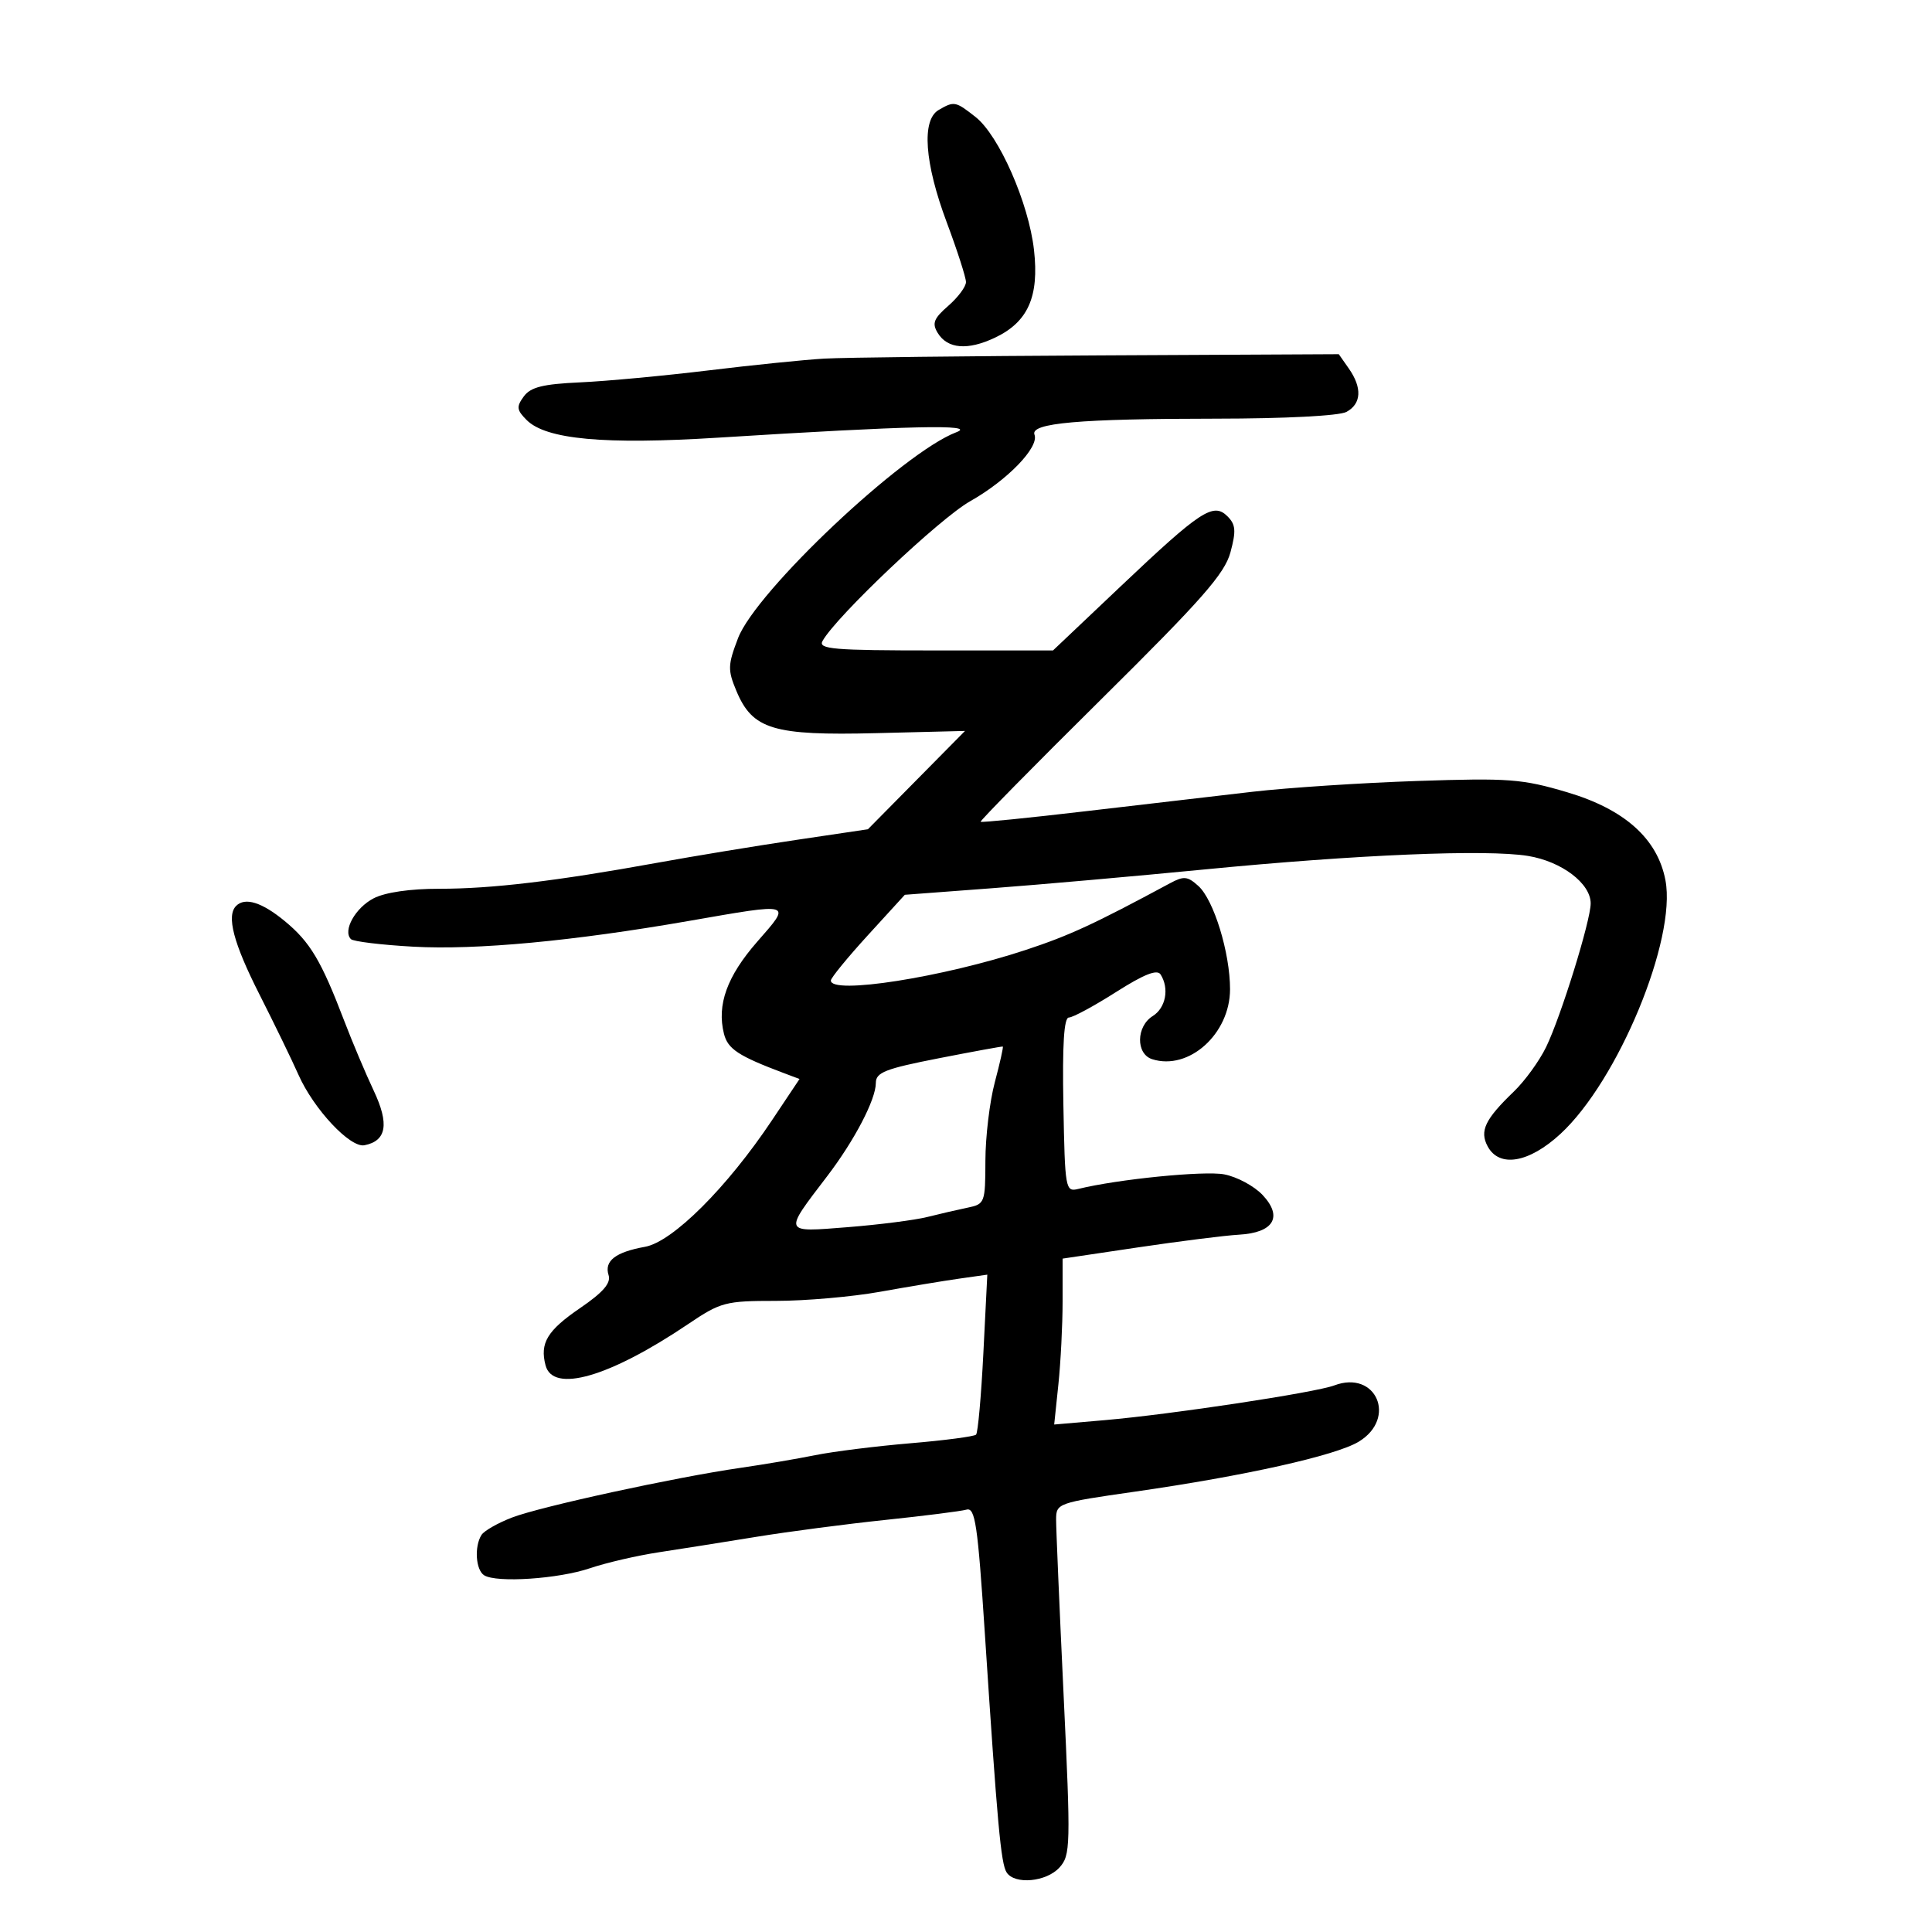 <svg xmlns="http://www.w3.org/2000/svg" width="300" height="300" viewBox="0 0 300 300" version="1.1">
	<path d="M 145.750 17.080 C 143.079 18.636, 143.556 25.295, 147 34.500 C 148.646 38.900, 149.994 43.084, 149.996 43.798 C 149.998 44.512, 148.762 46.172, 147.250 47.487 C 144.992 49.451, 144.697 50.203, 145.602 51.689 C 147.120 54.183, 150.261 54.445, 154.507 52.430 C 159.630 49.998, 161.379 46.064, 160.558 38.812 C 159.733 31.513, 155.123 21.028, 151.480 18.163 C 148.368 15.715, 148.161 15.676, 145.750 17.080 M 128 55.684 C 124.975 55.856, 116.875 56.681, 110 57.517 C 103.125 58.352, 94.167 59.187, 90.093 59.373 C 84.290 59.637, 82.392 60.111, 81.330 61.564 C 80.162 63.160, 80.226 63.670, 81.784 65.229 C 84.790 68.235, 93.845 69.068, 111.473 67.962 C 141.194 66.097, 151.845 65.854, 148.500 67.118 C 140.248 70.237, 117.386 91.804, 114.601 99.097 C 113.009 103.264, 112.985 104.029, 114.344 107.280 C 116.848 113.274, 120.047 114.241, 136.054 113.843 L 149.847 113.500 142.307 121.134 L 134.767 128.768 123.633 130.422 C 117.510 131.332, 107.775 132.933, 102 133.982 C 86.347 136.822, 76.342 138.014, 68.200 138.007 C 63.679 138.003, 59.805 138.567, 58.021 139.489 C 55.174 140.962, 53.190 144.520, 54.489 145.825 C 54.858 146.196, 59.212 146.725, 64.165 147 C 73.951 147.543, 88.951 146.142, 107 142.997 C 123.246 140.167, 122.960 140.080, 117.580 146.230 C 112.888 151.594, 111.287 156.024, 112.416 160.522 C 113.014 162.903, 114.657 163.977, 121.825 166.672 L 124.151 167.546 119.872 173.954 C 112.888 184.412, 104.443 192.831, 100.162 193.602 C 95.563 194.429, 93.801 195.798, 94.500 198.001 C 94.894 199.241, 93.664 200.665, 90.088 203.110 C 84.979 206.603, 83.806 208.543, 84.710 212 C 85.855 216.379, 94.619 213.848, 106.850 205.606 C 111.926 202.185, 112.627 202, 120.490 202 C 125.049 202, 132.316 201.365, 136.640 200.589 C 140.963 199.813, 146.482 198.896, 148.905 198.552 L 153.309 197.927 152.698 210.087 C 152.361 216.775, 151.851 222.483, 151.563 222.770 C 151.275 223.058, 146.679 223.662, 141.350 224.111 C 136.020 224.561, 129.374 225.392, 126.580 225.958 C 123.786 226.524, 118.575 227.409, 115 227.924 C 104.886 229.382, 83.932 233.939, 79.503 235.643 C 77.305 236.489, 75.174 237.703, 74.768 238.341 C 73.626 240.136, 73.868 243.801, 75.183 244.613 C 77.126 245.814, 86.724 245.173, 91.605 243.516 C 94.111 242.665, 98.937 241.547, 102.331 241.032 C 105.724 240.516, 112.550 239.435, 117.500 238.629 C 122.450 237.823, 131.450 236.645, 137.500 236.011 C 143.550 235.377, 149.206 234.660, 150.070 234.419 C 151.428 234.039, 151.814 236.644, 152.933 253.740 C 154.872 283.356, 155.421 289.379, 156.309 290.750 C 157.561 292.684, 162.485 292.227, 164.510 289.989 C 166.236 288.082, 166.270 286.689, 165.158 263.239 C 164.512 249.632, 163.988 237.347, 163.992 235.938 C 164 233.425, 164.232 233.343, 176.250 231.620 C 193.323 229.172, 207.441 226.018, 210.993 223.858 C 216.972 220.222, 213.683 212.679, 207.186 215.127 C 204.227 216.242, 181.901 219.622, 171.597 220.515 L 163.694 221.199 164.347 214.953 C 164.706 211.517, 165 205.721, 165 202.072 L 165 195.437 176.750 193.688 C 183.213 192.727, 190.254 191.841, 192.399 191.720 C 197.781 191.416, 199.244 188.953, 196.057 185.560 C 194.750 184.169, 192.065 182.726, 190.090 182.354 C 186.975 181.767, 173.592 183.103, 167.437 184.616 C 165.438 185.107, 165.366 184.700, 165.122 171.562 C 164.949 162.193, 165.212 158, 165.974 158 C 166.580 158, 169.863 156.228, 173.268 154.063 C 177.645 151.280, 179.681 150.474, 180.215 151.313 C 181.594 153.482, 181.026 156.503, 179 157.768 C 176.410 159.385, 176.356 163.661, 178.915 164.473 C 184.609 166.280, 191 160.533, 191 153.605 C 191 147.951, 188.484 139.748, 186.083 137.575 C 184.398 136.050, 183.821 135.996, 181.658 137.161 C 169.894 143.496, 166.080 145.260, 159.288 147.503 C 146.387 151.764, 128.967 154.496, 129.016 152.250 C 129.025 151.838, 131.613 148.675, 134.766 145.221 L 140.500 138.942 154 137.927 C 161.425 137.369, 176.275 136.057, 187 135.011 C 210.687 132.701, 230.849 131.858, 237.270 132.909 C 242.495 133.763, 247 137.176, 247 140.280 C 247 142.955, 242.389 157.822, 240.083 162.580 C 239.039 164.736, 236.780 167.850, 235.065 169.500 C 230.593 173.801, 229.724 175.616, 231 178 C 232.802 181.367, 237.413 180.583, 242.299 176.078 C 251.255 167.823, 260.350 145.861, 258.610 136.690 C 257.388 130.249, 252.281 125.672, 243.364 123.025 C 236.366 120.947, 234.307 120.792, 220.093 121.269 C 211.517 121.556, 200 122.310, 194.500 122.944 C 189 123.578, 177.304 124.942, 168.509 125.974 C 159.714 127.007, 152.407 127.741, 152.272 127.605 C 152.136 127.469, 160.564 118.907, 171.001 108.578 C 186.649 93.091, 190.168 89.089, 191.065 85.760 C 191.961 82.430, 191.881 81.452, 190.605 80.177 C 188.409 77.980, 186.459 79.258, 174.005 91.057 L 163.511 101 145.206 101 C 129.382 101, 127.012 100.800, 127.724 99.528 C 129.874 95.687, 145.922 80.497, 150.649 77.829 C 156.441 74.560, 161.384 69.442, 160.634 67.490 C 159.944 65.689, 167.560 65.019, 188.816 65.009 C 199.511 65.004, 207.936 64.569, 209.066 63.965 C 211.403 62.714, 211.543 60.220, 209.443 57.223 L 207.887 55 170.693 55.185 C 150.237 55.287, 131.025 55.511, 128 55.684 M 36.667 140.667 C 35.135 142.198, 36.247 146.438, 40.250 154.338 C 42.587 158.950, 45.332 164.601, 46.348 166.895 C 48.704 172.213, 54.375 178.269, 56.590 177.834 C 60.024 177.158, 60.472 174.535, 58.037 169.372 C 56.772 166.693, 54.706 161.800, 53.446 158.500 C 49.874 149.151, 48.158 146.276, 44.209 143.021 C 40.664 140.099, 38.050 139.283, 36.667 140.667 M 145.750 164.332 C 137.464 165.953, 136 166.527, 136 168.159 C 136 170.733, 132.682 177.089, 128.433 182.656 C 121.618 191.584, 121.525 191.354, 131.647 190.553 C 136.516 190.167, 142.075 189.455, 144 188.971 C 145.925 188.487, 148.738 187.837, 150.250 187.526 C 152.920 186.978, 153 186.767, 153.012 180.231 C 153.018 176.529, 153.677 171.046, 154.475 168.047 C 155.273 165.047, 155.830 162.555, 155.713 162.509 C 155.596 162.462, 151.113 163.283, 145.750 164.332" stroke="none" fill="black" fill-rule="evenodd"/>
</svg>